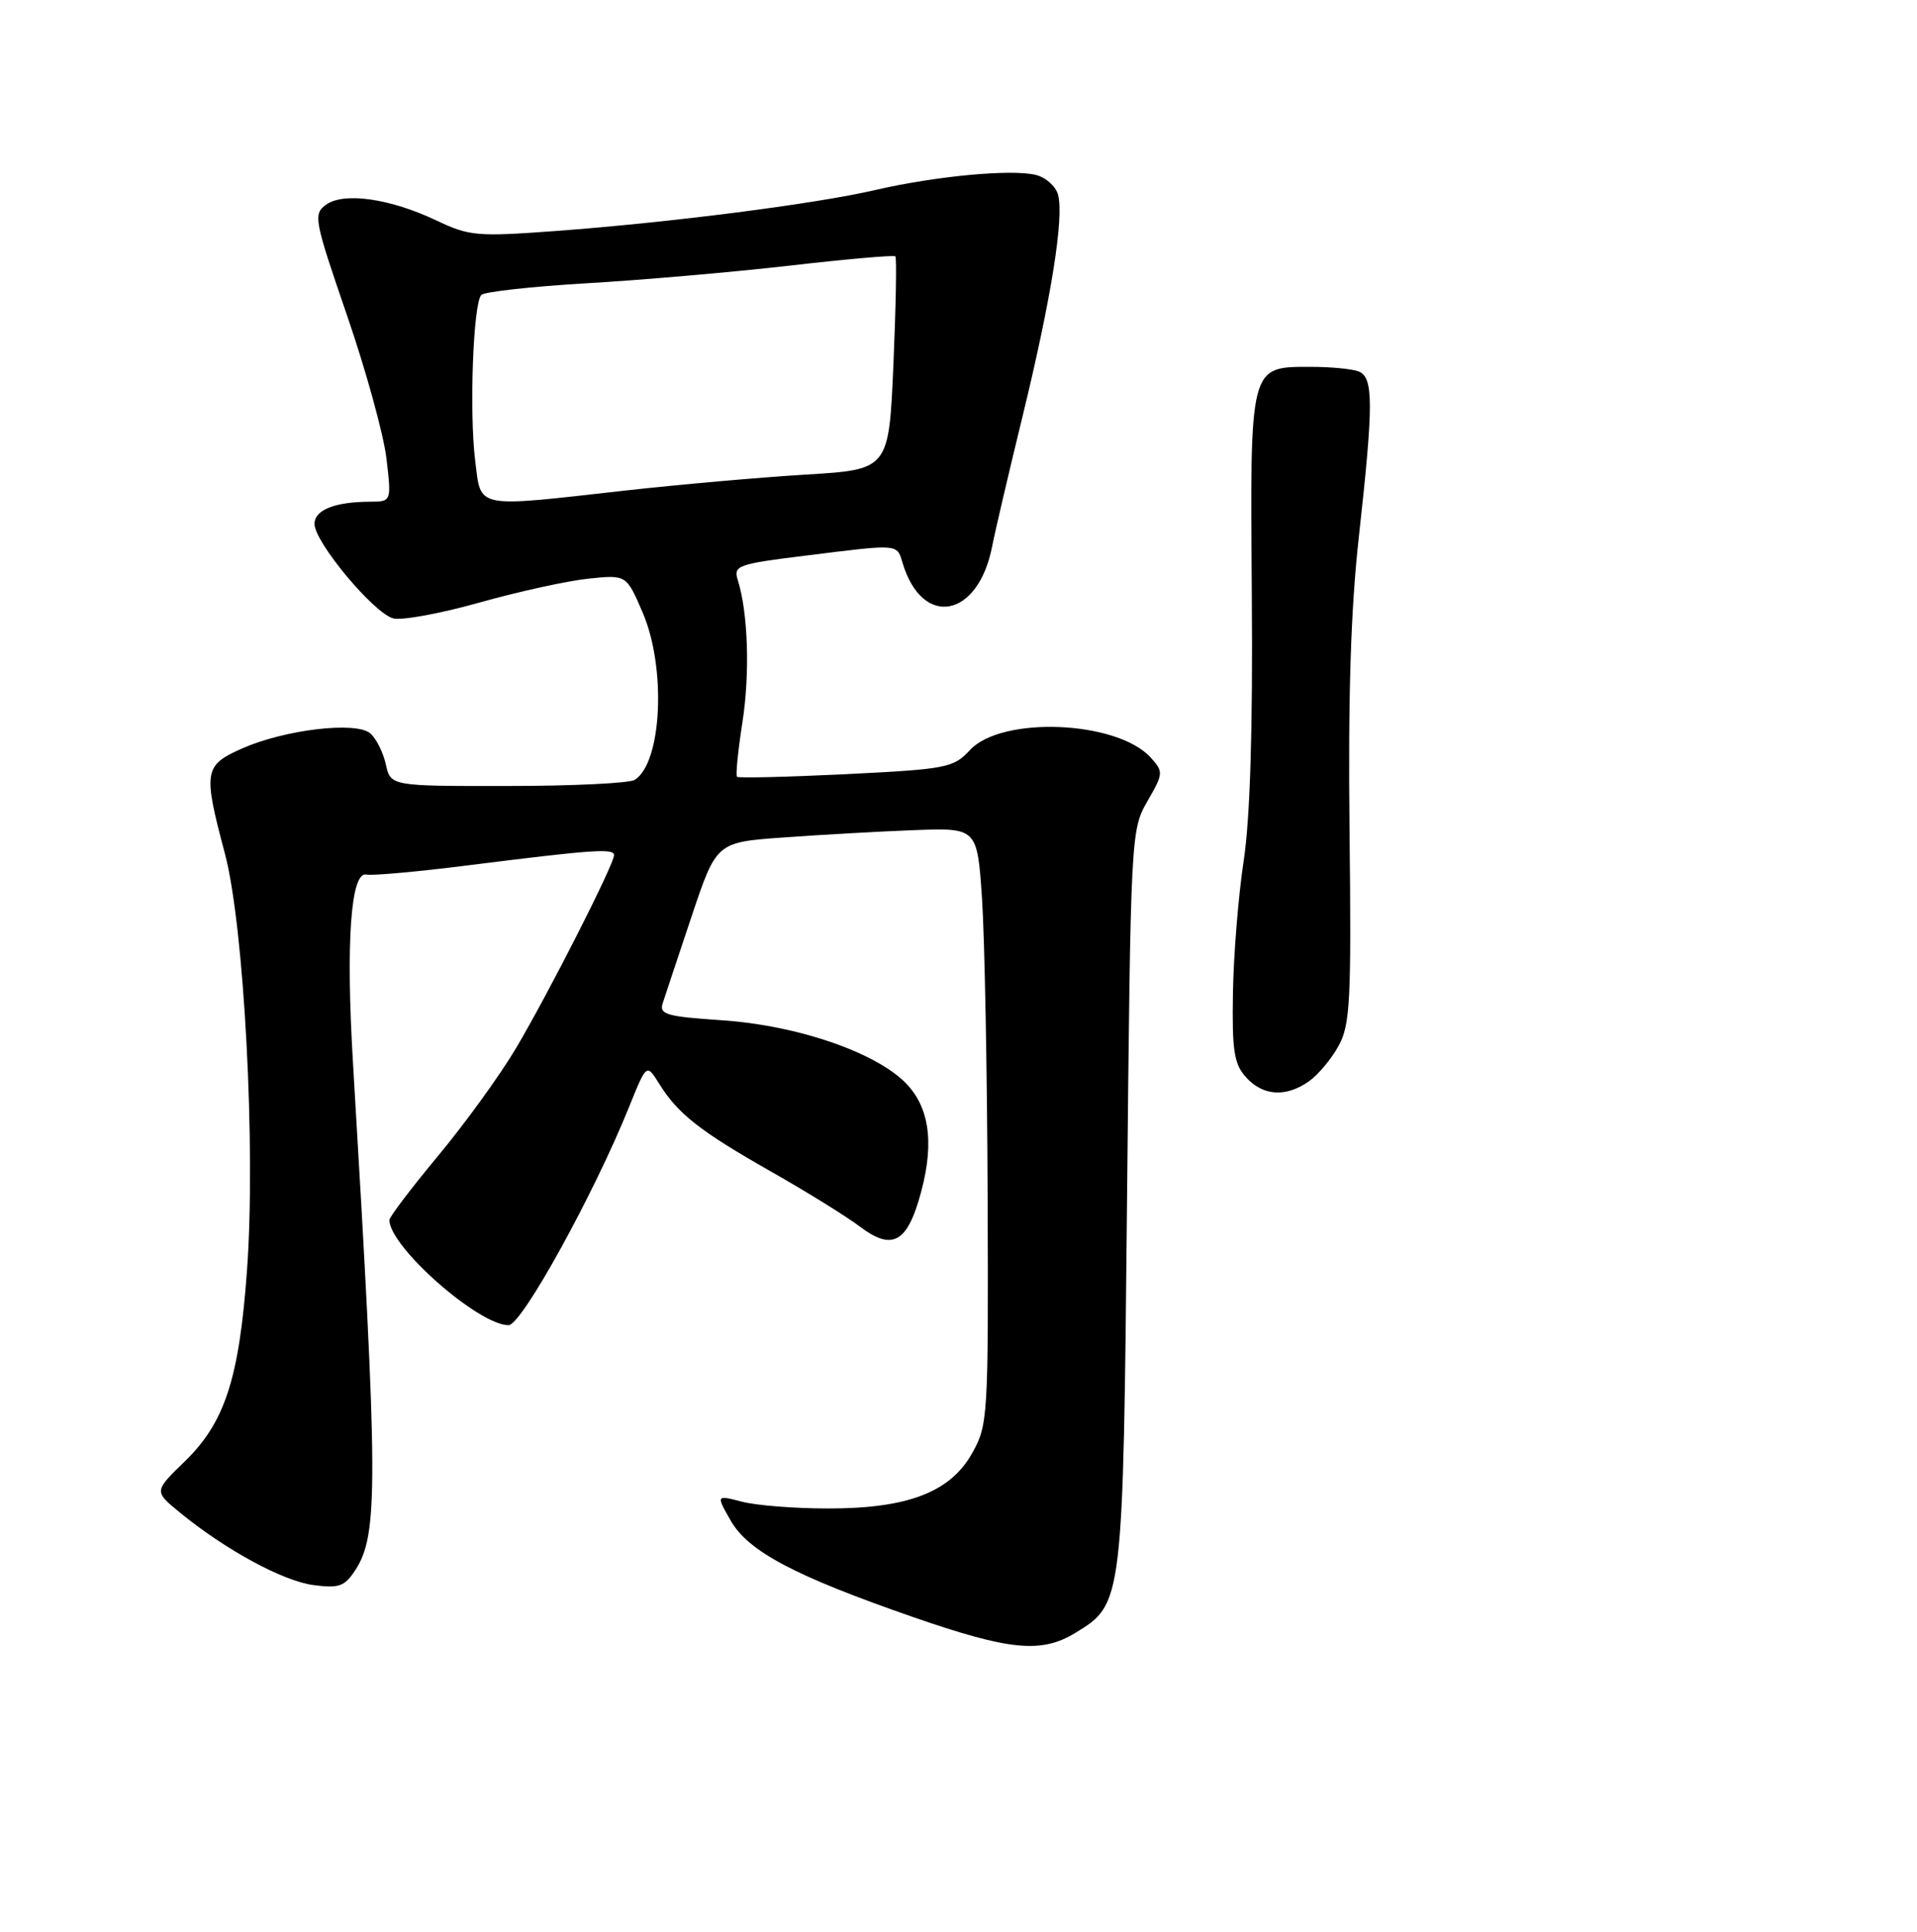 <?xml version="1.0" encoding="UTF-8" standalone="no"?>
<!DOCTYPE svg PUBLIC "-//W3C//DTD SVG 1.1//EN" "http://www.w3.org/Graphics/SVG/1.1/DTD/svg11.dtd" >
<svg xmlns="http://www.w3.org/2000/svg" xmlns:xlink="http://www.w3.org/1999/xlink" version="1.1" viewBox="0 0 256 258">
 <g >
 <path fill="currentColor"
d=" M 143.58 218.11 C 149.99 214.21 149.98 214.27 150.51 160.02 C 150.99 111.48 151.02 110.86 153.22 107.03 C 155.37 103.31 155.38 103.08 153.68 101.20 C 149.20 96.24 133.78 95.60 129.53 100.18 C 127.33 102.56 126.44 102.73 112.99 103.40 C 105.16 103.78 98.61 103.94 98.42 103.75 C 98.23 103.56 98.55 100.30 99.14 96.51 C 100.17 89.92 99.90 81.83 98.52 77.46 C 97.92 75.54 98.50 75.33 107.69 74.20 C 120.21 72.64 119.75 72.61 120.55 75.25 C 123.20 83.95 130.62 82.55 132.49 73.00 C 132.86 71.08 134.70 63.20 136.58 55.50 C 140.39 39.84 142.10 29.11 141.30 26.03 C 141.00 24.90 139.68 23.71 138.35 23.37 C 135.11 22.56 124.96 23.51 116.89 25.38 C 108.87 27.24 89.50 29.72 74.24 30.85 C 63.69 31.63 62.68 31.54 58.24 29.43 C 52.06 26.50 45.89 25.63 43.53 27.35 C 41.81 28.61 41.96 29.37 46.33 42.09 C 48.87 49.46 51.24 58.09 51.61 61.25 C 52.28 67.00 52.28 67.00 49.39 67.01 C 44.68 67.04 42.00 68.11 42.00 69.98 C 42.00 72.42 49.95 81.95 52.53 82.60 C 53.69 82.89 58.89 81.93 64.07 80.47 C 69.26 79.01 75.78 77.58 78.57 77.29 C 83.65 76.76 83.65 76.76 85.82 81.81 C 89.00 89.20 88.40 101.86 84.77 104.16 C 84.07 104.61 76.45 104.98 67.83 104.98 C 52.16 105.00 52.16 105.00 51.52 102.07 C 51.16 100.46 50.22 98.60 49.42 97.93 C 47.48 96.33 38.02 97.45 32.33 99.97 C 27.23 102.23 27.11 103.01 30.03 114.00 C 32.60 123.65 34.18 153.39 32.98 169.74 C 31.93 184.17 30.02 190.02 24.64 195.23 C 20.56 199.19 20.56 199.19 24.03 202.03 C 30.10 207.00 37.76 211.16 41.84 211.71 C 45.26 212.16 46.02 211.90 47.43 209.74 C 50.54 205.00 50.51 198.32 47.14 142.00 C 46.17 125.83 46.84 116.36 48.93 116.81 C 49.71 116.98 55.78 116.43 62.42 115.59 C 79.21 113.48 82.00 113.28 82.00 114.22 C 82.00 115.45 73.30 132.59 68.91 140.00 C 66.80 143.57 62.12 150.03 58.53 154.35 C 54.94 158.67 52.00 162.54 52.00 162.95 C 52.00 166.51 63.89 177.00 67.92 177.00 C 69.66 177.00 79.34 159.46 84.04 147.77 C 86.35 142.05 86.35 142.05 88.04 144.77 C 90.53 148.78 93.52 151.12 103.00 156.50 C 107.67 159.15 113.00 162.45 114.84 163.84 C 118.94 166.95 120.96 166.06 122.67 160.39 C 124.78 153.39 124.32 148.39 121.25 144.97 C 117.40 140.70 106.61 136.93 96.23 136.26 C 89.12 135.79 88.03 135.48 88.48 134.06 C 88.77 133.15 90.51 127.92 92.34 122.45 C 95.67 112.50 95.67 112.50 104.59 111.86 C 109.49 111.50 117.33 111.06 122.00 110.88 C 130.50 110.56 130.50 110.56 131.14 120.03 C 131.49 125.24 131.83 143.16 131.89 159.86 C 132.00 189.30 131.93 190.35 129.82 194.10 C 126.89 199.32 121.20 201.50 110.50 201.48 C 106.10 201.48 100.95 201.07 99.06 200.57 C 95.63 199.68 95.63 199.68 97.57 203.09 C 99.94 207.23 106.13 210.50 122.04 216.02 C 134.83 220.45 139.07 220.86 143.58 218.11 Z  M 174.78 144.44 C 176.01 143.58 177.80 141.44 178.76 139.69 C 180.31 136.85 180.47 133.71 180.22 110.99 C 180.02 93.01 180.38 81.40 181.47 71.65 C 183.44 53.86 183.43 50.38 181.42 49.61 C 180.55 49.27 177.69 49.00 175.07 49.00 C 166.82 49.00 166.93 48.58 167.17 79.60 C 167.31 97.51 166.94 109.34 166.08 115.00 C 165.37 119.67 164.73 127.61 164.65 132.64 C 164.52 140.36 164.80 142.12 166.40 143.89 C 168.66 146.39 171.71 146.59 174.78 144.44 Z  M 63.46 61.55 C 62.65 55.06 63.19 40.48 64.28 39.39 C 64.70 38.97 71.00 38.27 78.27 37.84 C 85.55 37.42 97.74 36.36 105.37 35.49 C 112.99 34.61 119.39 34.05 119.57 34.24 C 119.76 34.42 119.64 40.91 119.31 48.65 C 118.70 62.72 118.70 62.72 107.60 63.39 C 101.50 63.76 90.65 64.72 83.50 65.52 C 63.21 67.80 64.27 68.01 63.46 61.55 Z "/>
</g>
</svg>